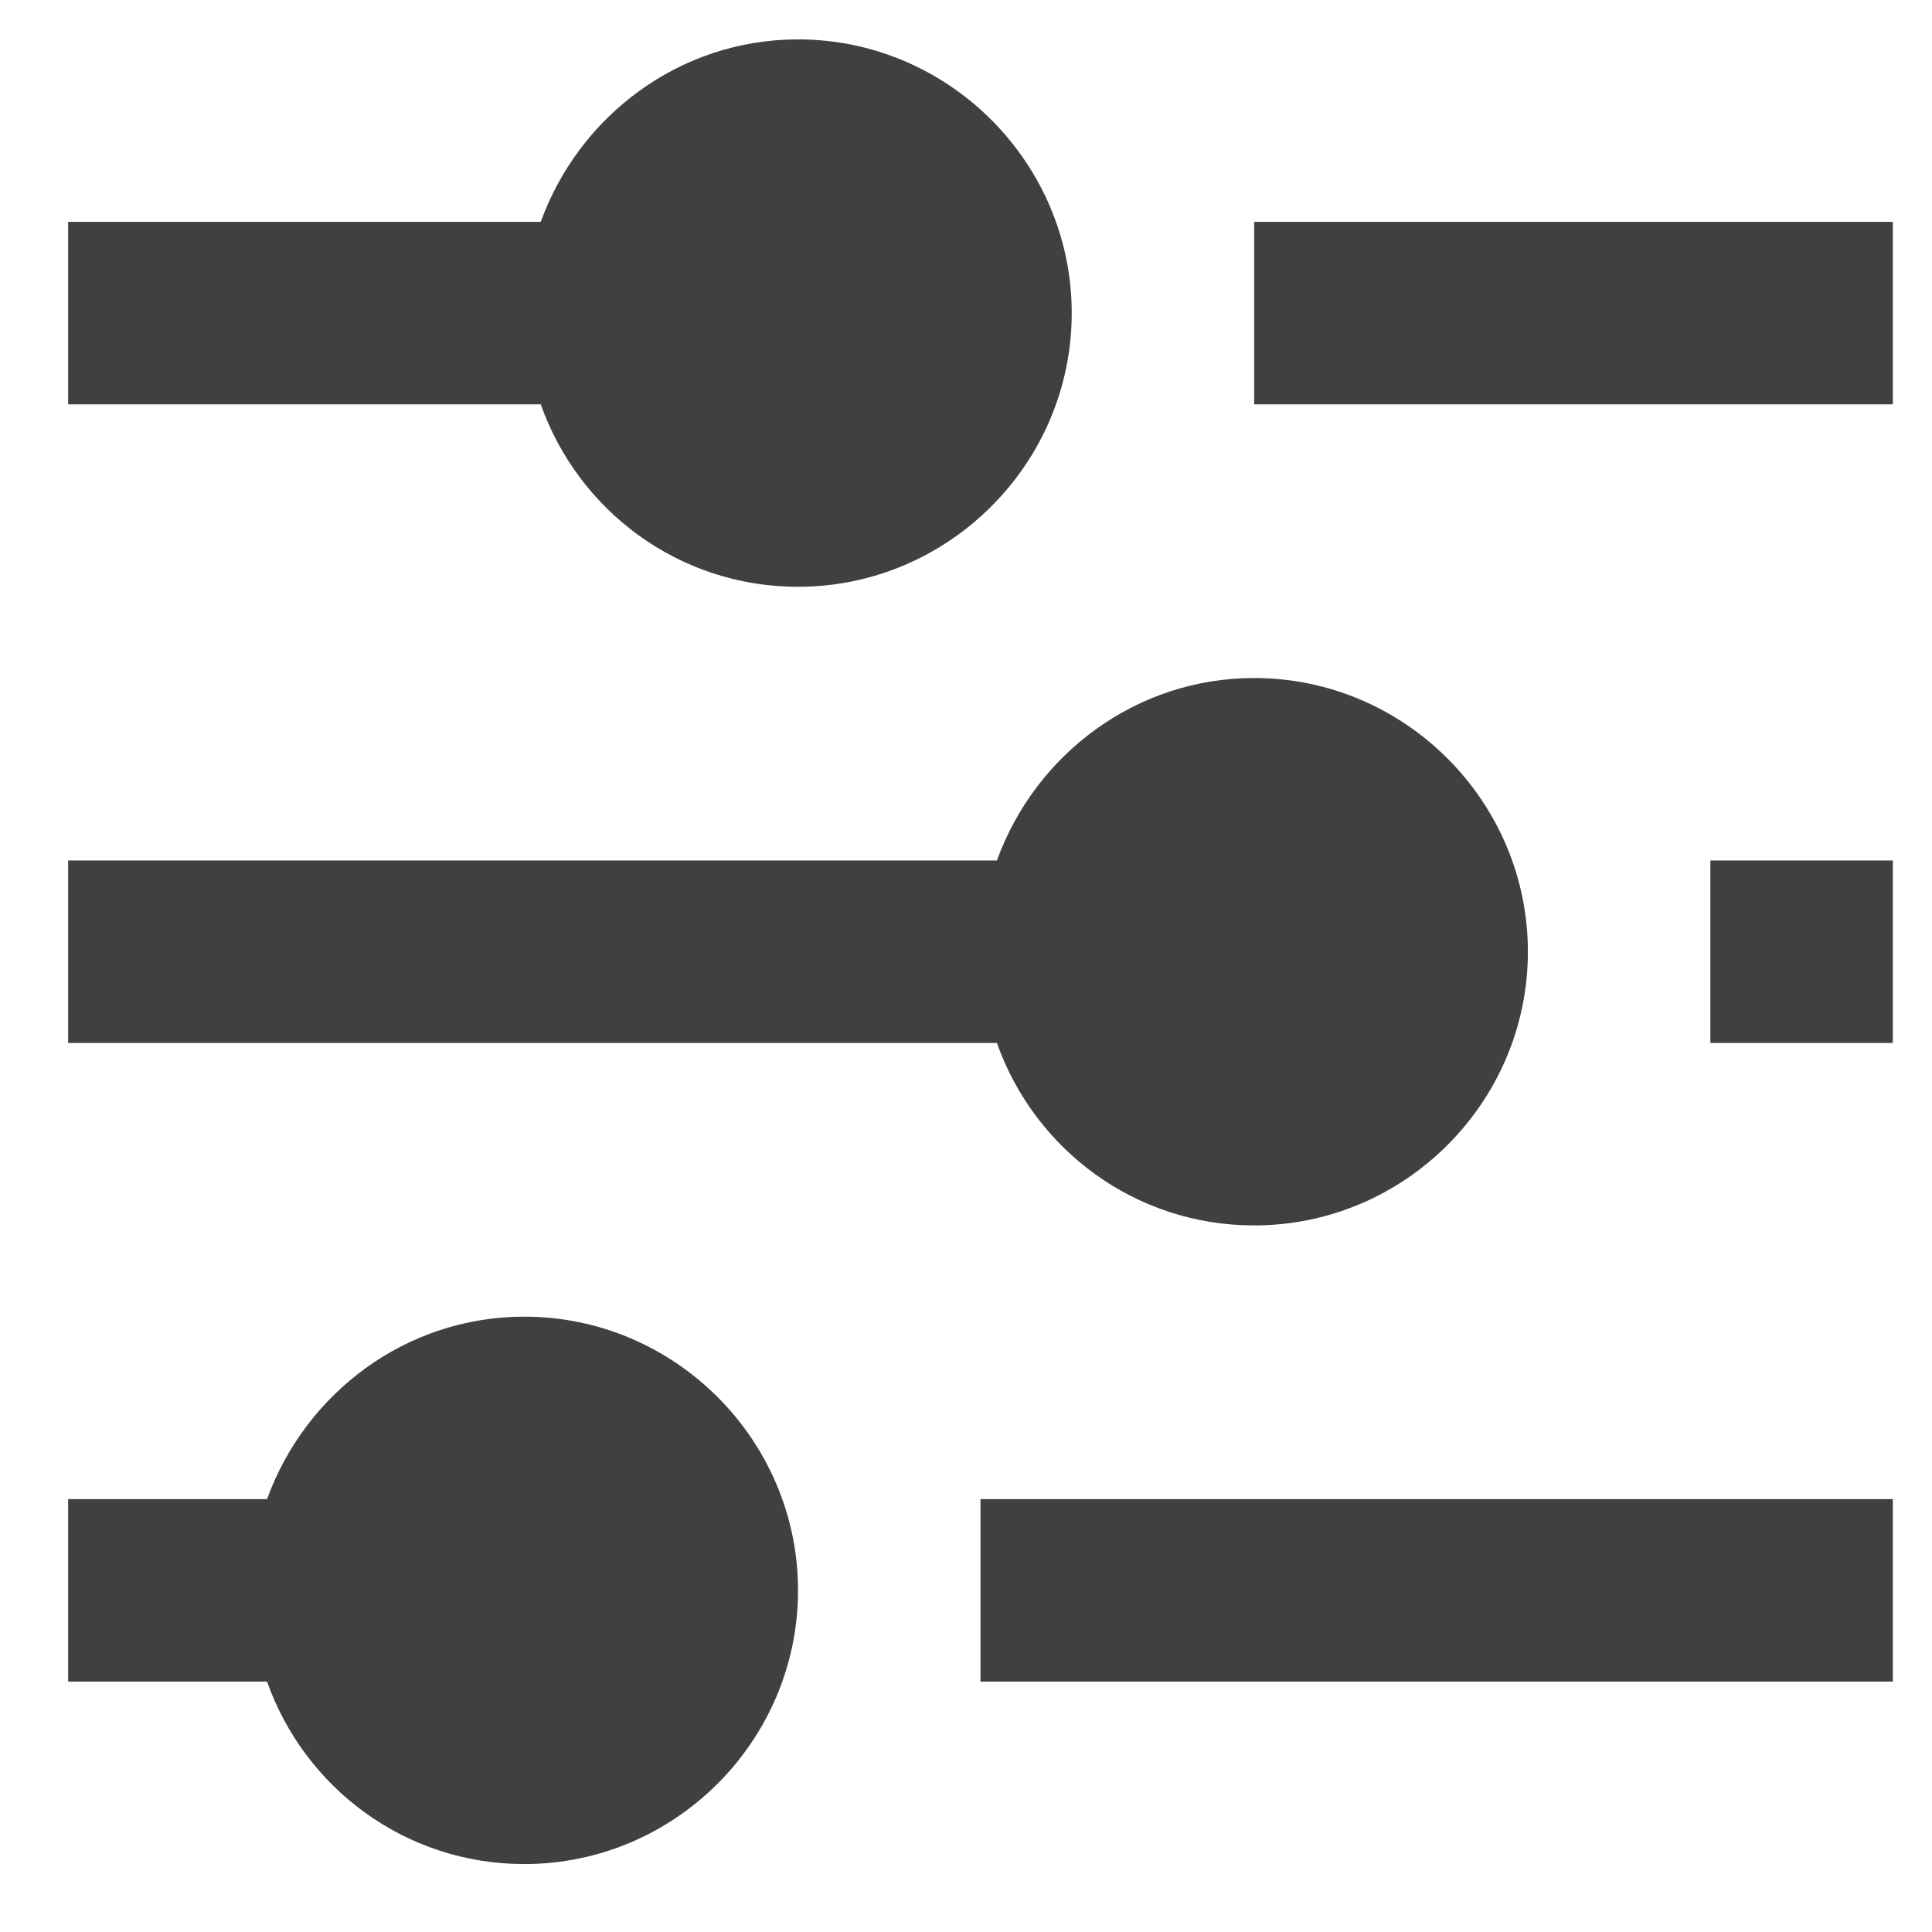 <svg width="18" height="18" viewBox="0 0 18 18" fill="none" xmlns="http://www.w3.org/2000/svg">
<g clip-path="url(#clip0_1348_40568)">
<path d="M7.435 0.367C6.33 0.367 5.395 1.081 5.038 2.067H0.635V3.767H5.038C5.386 4.753 6.321 5.467 7.435 5.467C8.837 5.467 9.985 4.32 9.985 2.917C9.985 1.515 8.837 0.367 7.435 0.367ZM11.685 2.067V3.767H17.635V2.067H11.685ZM11.685 6.317C10.58 6.317 9.645 7.031 9.288 8.017H0.635V9.717H9.288C9.636 10.703 10.571 11.417 11.685 11.417C13.087 11.417 14.235 10.27 14.235 8.867C14.235 7.465 13.087 6.317 11.685 6.317ZM15.935 8.017V9.717H17.635V8.017H15.935ZM4.885 12.267C3.78 12.267 2.845 12.981 2.488 13.967H0.635V15.667H2.488C2.836 16.653 3.771 17.367 4.885 17.367C6.287 17.367 7.435 16.22 7.435 14.817C7.435 13.415 6.287 12.267 4.885 12.267ZM9.135 13.967V15.667H17.635V13.967H9.135Z" fill="#404040"/>
</g>
<defs>
<clipPath id="clip0_1348_40568">
<rect width="17" height="17" fill="white" transform="translate(0.635 0.367)"/>
</clipPath>
</defs>
</svg>

